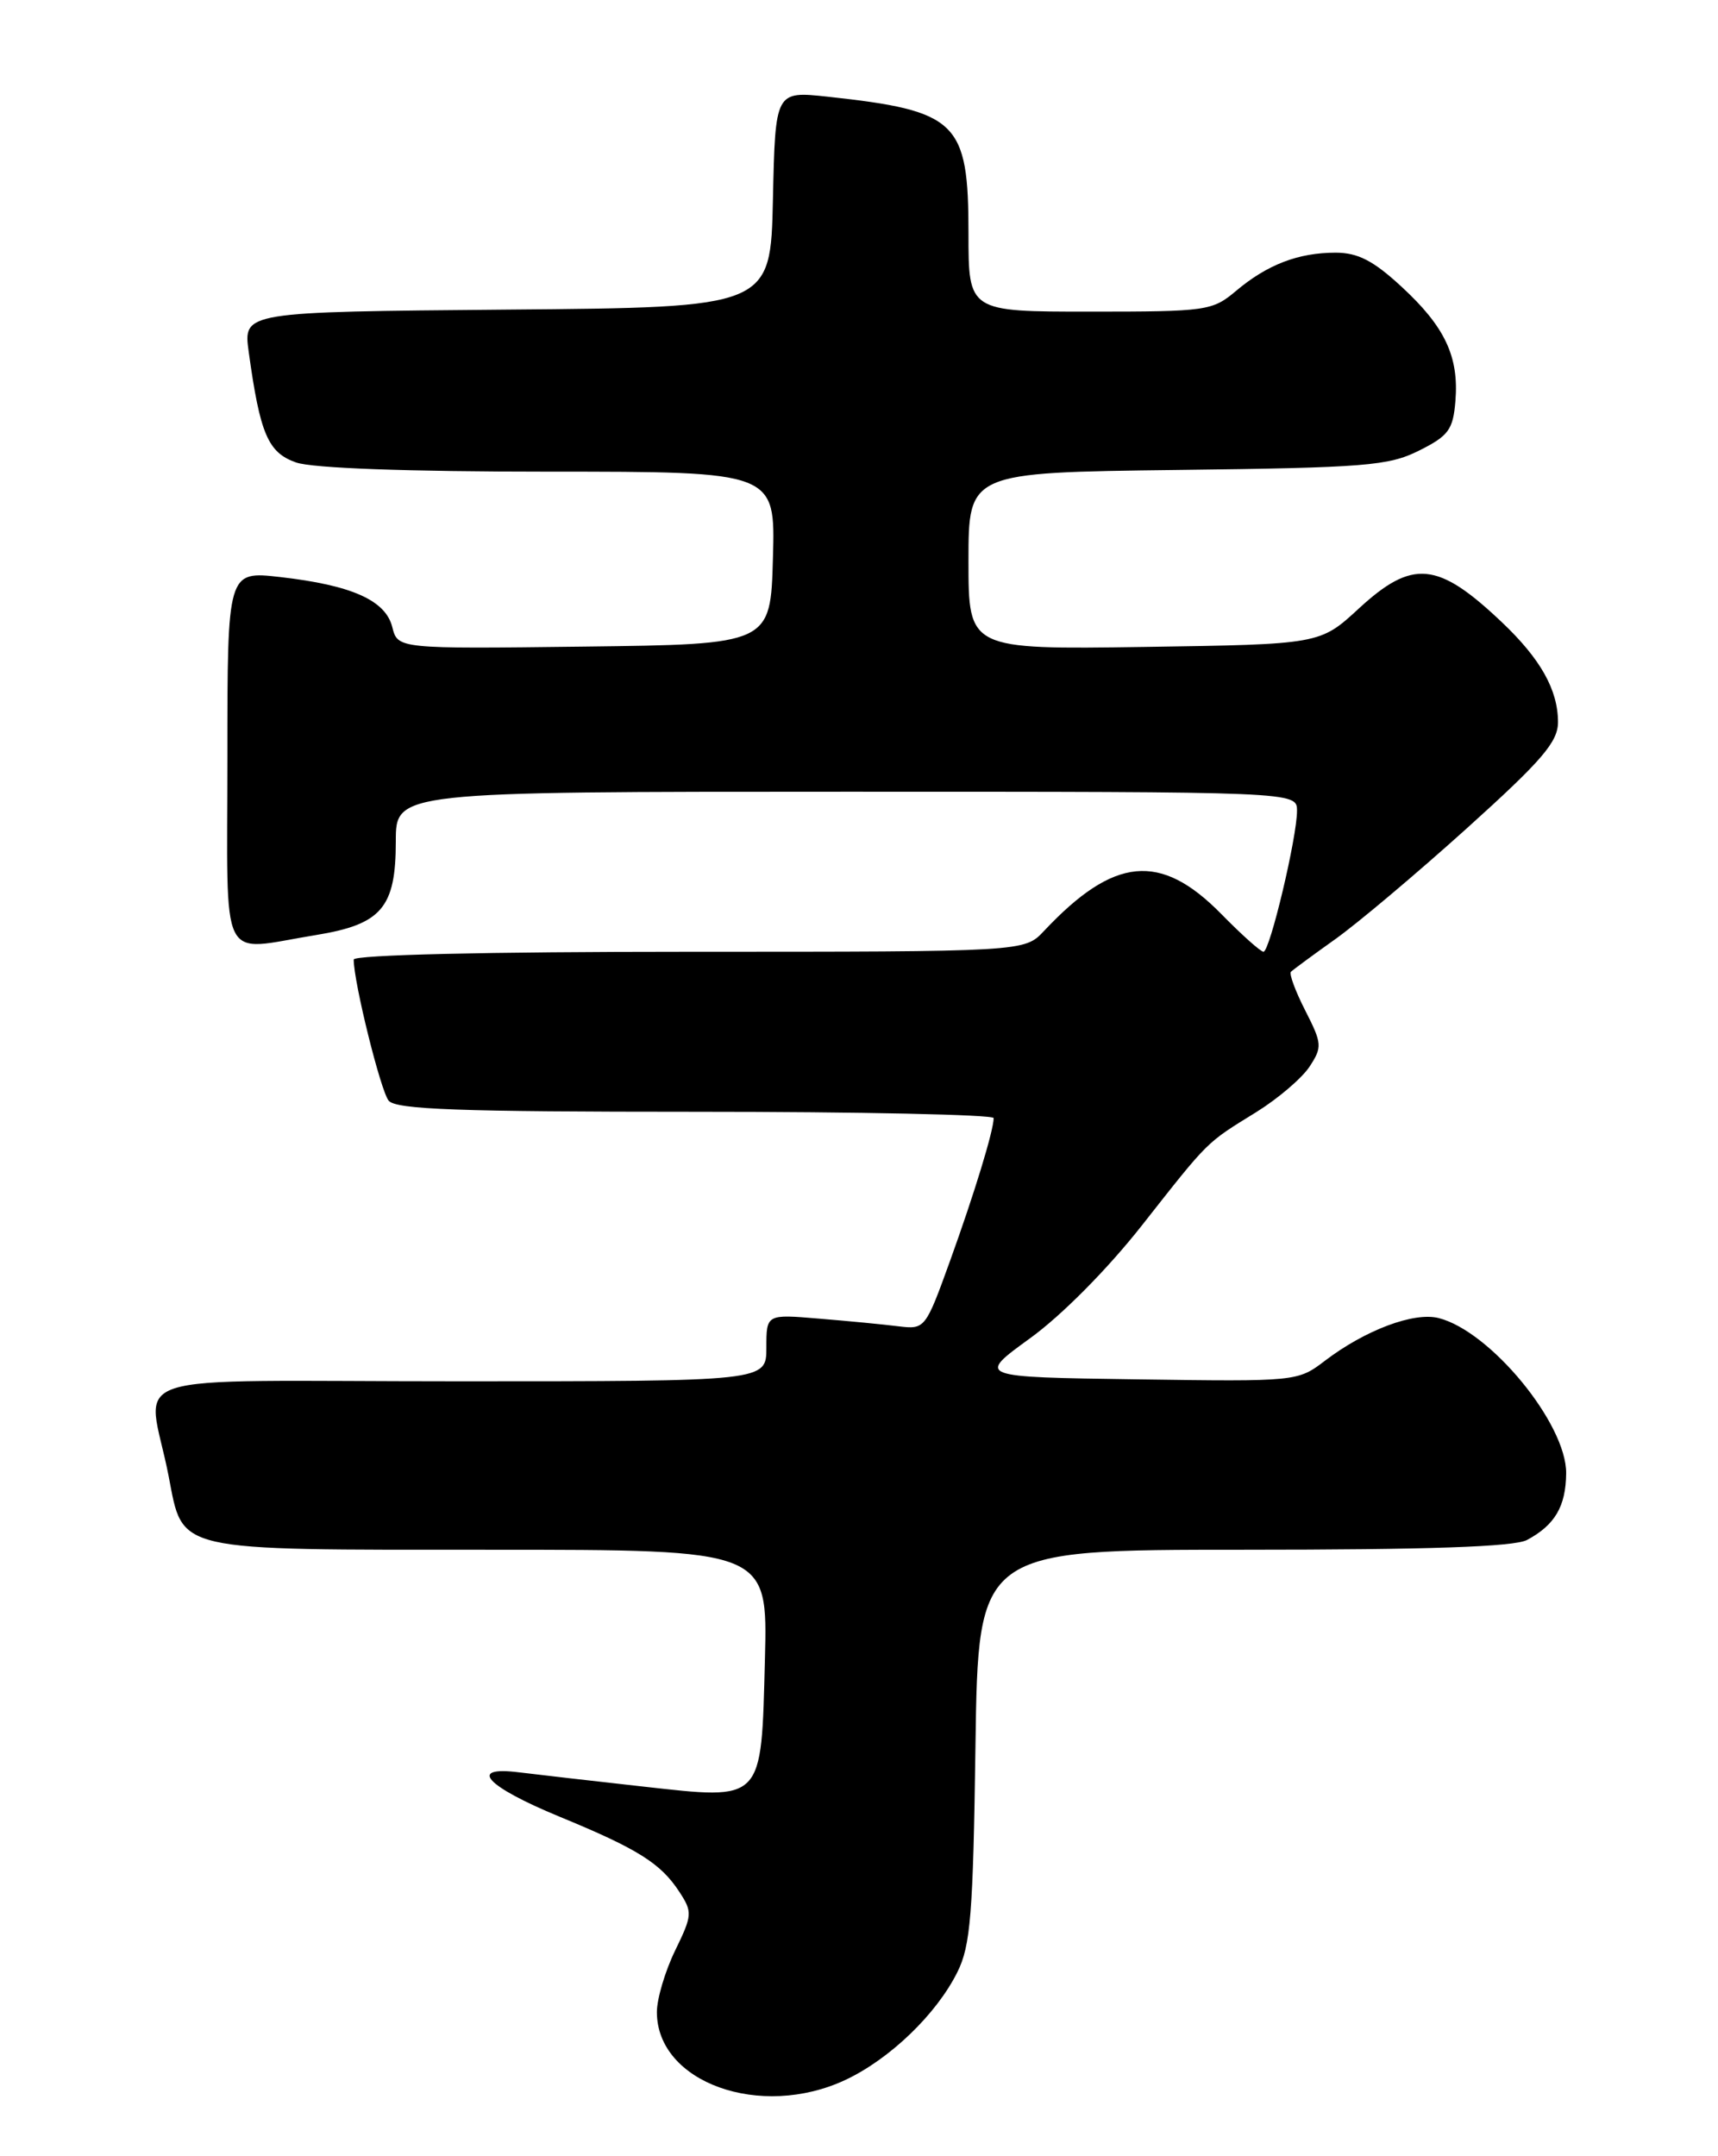 <?xml version="1.0" encoding="UTF-8" standalone="no"?>
<!DOCTYPE svg PUBLIC "-//W3C//DTD SVG 1.1//EN" "http://www.w3.org/Graphics/SVG/1.1/DTD/svg11.dtd" >
<svg xmlns="http://www.w3.org/2000/svg" xmlns:xlink="http://www.w3.org/1999/xlink" version="1.1" viewBox="0 0 204 256">
 <g >
 <path fill="currentColor"
d=" M 100.40 246.94 C 105.67 244.46 111.20 239.14 113.68 234.15 C 115.25 231.01 115.55 227.28 115.83 207.25 C 116.16 184.00 116.16 184.00 147.65 184.00 C 169.67 184.00 179.79 183.65 181.32 182.84 C 184.63 181.07 185.93 178.86 185.97 174.93 C 186.02 169.05 176.97 158.04 170.82 156.49 C 167.88 155.75 162.11 157.92 157.34 161.55 C 154.09 164.03 153.98 164.04 135.02 163.77 C 115.96 163.50 115.96 163.50 122.30 158.90 C 126.04 156.20 131.49 150.70 135.57 145.52 C 143.64 135.27 143.14 135.77 149.19 132.03 C 151.76 130.43 154.60 128.01 155.50 126.64 C 157.02 124.32 156.99 123.90 154.99 119.98 C 153.82 117.69 153.05 115.61 153.29 115.38 C 153.52 115.15 155.88 113.41 158.52 111.53 C 161.17 109.65 168.21 103.72 174.17 98.35 C 183.11 90.29 185.00 88.09 185.00 85.74 C 185.00 81.91 182.93 78.23 178.33 73.87 C 170.72 66.65 167.73 66.37 161.35 72.25 C 156.74 76.50 156.74 76.50 135.87 76.81 C 115.00 77.11 115.00 77.11 115.00 66.61 C 115.00 56.10 115.00 56.10 139.75 55.80 C 162.14 55.53 164.88 55.31 168.50 53.50 C 172.01 51.75 172.54 51.02 172.82 47.62 C 173.25 42.34 171.58 38.79 166.41 34.03 C 163.07 30.94 161.23 30.00 158.59 30.00 C 154.17 30.00 150.49 31.41 146.78 34.53 C 143.96 36.91 143.31 37.00 129.42 37.00 C 115.00 37.00 115.00 37.00 115.00 27.72 C 115.00 14.41 113.71 13.16 98.28 11.48 C 92.06 10.81 92.06 10.81 91.78 23.66 C 91.50 36.50 91.50 36.50 60.19 36.76 C 28.88 37.03 28.88 37.03 29.53 41.76 C 30.88 51.54 31.82 53.74 35.16 54.91 C 37.13 55.59 48.31 56.00 65.18 56.00 C 92.07 56.00 92.07 56.00 91.78 66.25 C 91.50 76.50 91.50 76.50 69.36 76.77 C 47.23 77.04 47.23 77.04 46.58 74.45 C 45.78 71.27 41.76 69.48 33.25 68.51 C 27.00 67.80 27.00 67.80 27.00 89.90 C 27.00 115.21 25.85 112.90 37.50 111.02 C 45.31 109.75 47.00 107.78 47.00 99.89 C 47.00 94.00 47.00 94.00 100.50 94.00 C 154.00 94.00 154.00 94.00 154.01 96.25 C 154.03 99.34 150.78 113.00 150.03 113.00 C 149.69 113.00 147.43 110.98 145.01 108.51 C 137.79 101.16 132.28 101.69 123.96 110.54 C 121.65 113.00 121.65 113.00 81.83 113.00 C 57.80 113.00 42.00 113.37 42.00 113.93 C 42.00 116.62 45.20 129.53 46.15 130.68 C 47.02 131.73 54.48 132.00 82.62 132.00 C 102.08 132.00 118.00 132.34 117.99 132.75 C 117.98 134.24 115.71 141.67 112.82 149.68 C 109.89 157.78 109.84 157.85 106.68 157.47 C 104.93 157.25 100.69 156.84 97.25 156.56 C 91.00 156.03 91.00 156.03 91.00 160.02 C 91.00 164.00 91.00 164.00 54.42 164.00 C 12.90 164.00 17.54 162.49 20.02 175.24 C 21.79 184.34 20.31 184.00 58.30 184.00 C 91.16 184.00 91.16 184.00 90.83 196.97 C 90.39 214.07 90.74 213.71 76.31 212.11 C 70.36 211.45 63.77 210.69 61.66 210.43 C 55.48 209.65 57.67 212.07 66.41 215.68 C 75.74 219.52 78.44 221.22 80.65 224.59 C 82.24 227.02 82.22 227.37 80.16 231.60 C 78.97 234.05 78.00 237.33 78.00 238.89 C 78.00 247.26 90.31 251.68 100.40 246.94 Z "/>
</g>
</svg>